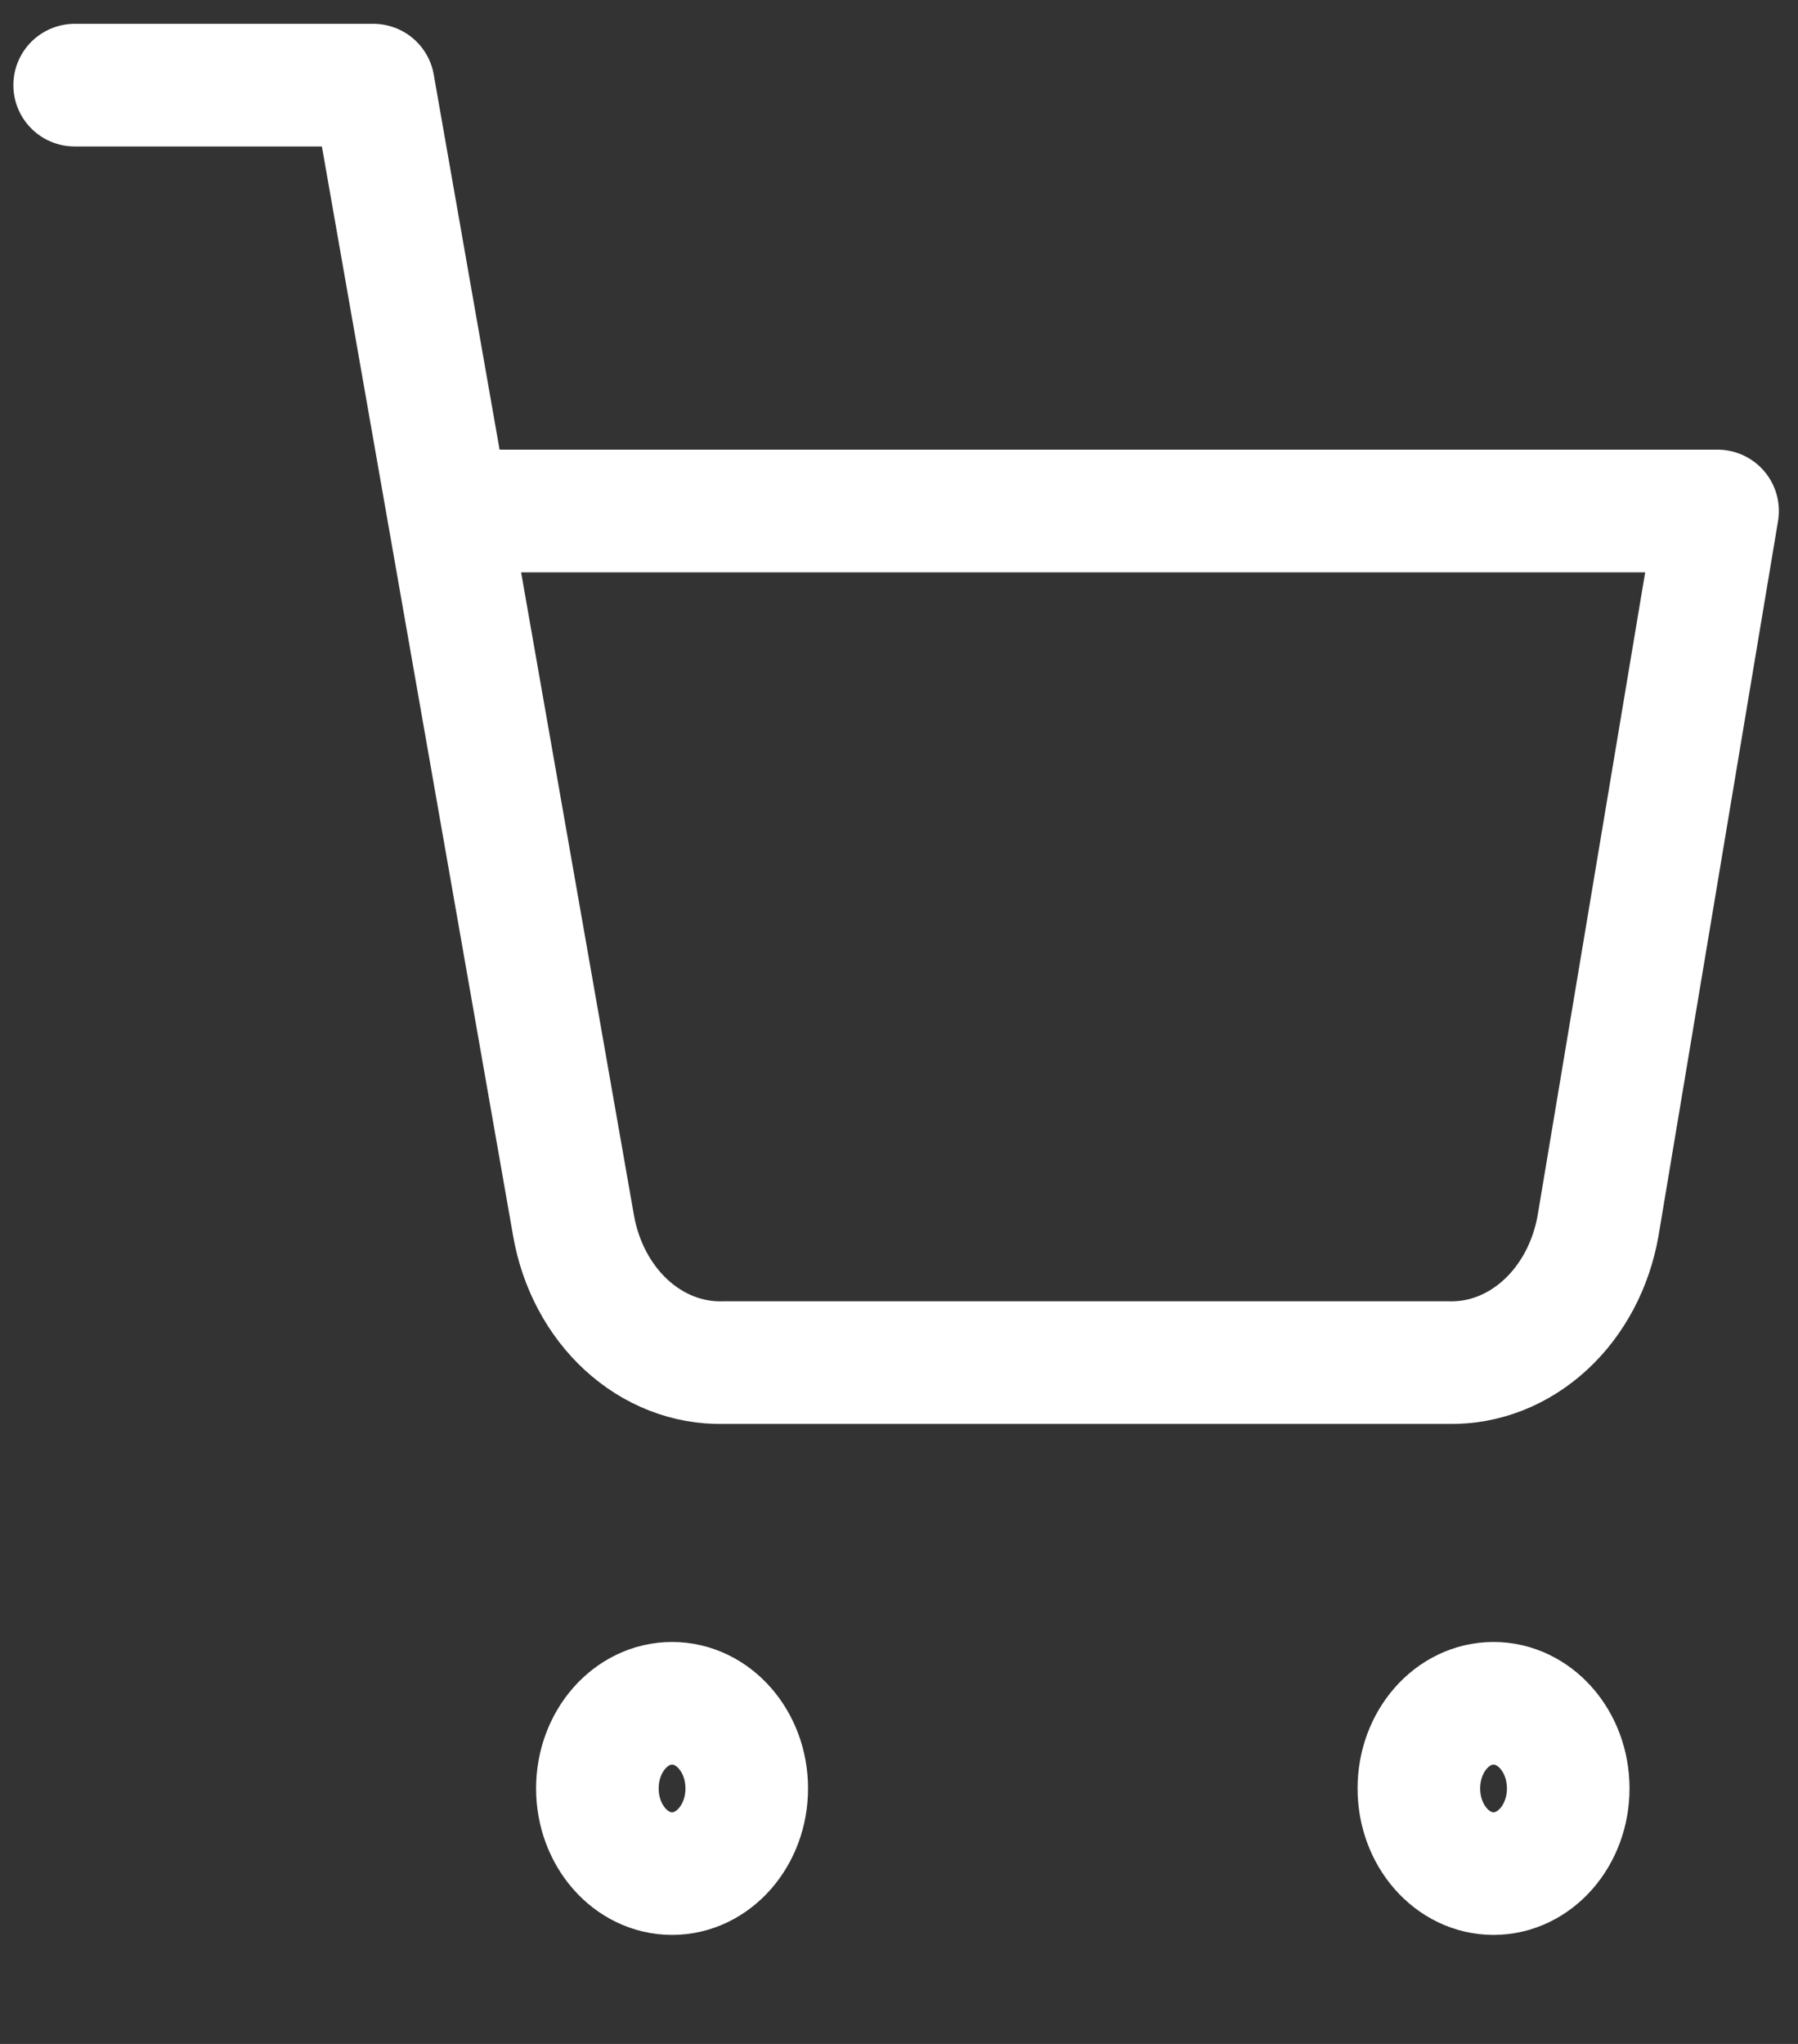 <svg width="44" height="50" viewBox="0 0 44 50" fill="none" xmlns="http://www.w3.org/2000/svg">
<rect x="0" y="0" width="44" height="50" fill="#333333" stroke="none"/>
<g clip-path="url(#clip0_456_1548)">
<path d="M16.447 45.833C17.456 45.833 18.274 44.901 18.274 43.75C18.274 42.599 17.456 41.667 16.447 41.667C15.437 41.667 14.619 42.599 14.619 43.75C14.619 44.901 15.437 45.833 16.447 45.833Z" stroke="white" stroke-width="3" stroke-linecap="round" stroke-linejoin="round"/>
<path d="M36.549 45.833C37.559 45.833 38.377 44.901 38.377 43.75C38.377 42.599 37.559 41.667 36.549 41.667C35.54 41.667 34.722 42.599 34.722 43.75C34.722 44.901 35.54 45.833 36.549 45.833Z" stroke="white" stroke-width="3" stroke-linecap="round" stroke-linejoin="round"/>
<path d="M1.827 2.083H9.137L14.035 29.979C14.202 30.938 14.66 31.8 15.328 32.413C15.996 33.026 16.832 33.352 17.69 33.333H35.453C36.31 33.352 37.147 33.026 37.815 32.413C38.483 31.8 38.941 30.938 39.108 29.979L42.032 12.5H10.965" stroke="white" stroke-width="3" stroke-linecap="round" stroke-linejoin="round"/>
</g>
<defs>
<clipPath id="clip0_456_1548">
<rect width="43.86" height="50" fill="white"/>
</clipPath>
</defs>
</svg>

